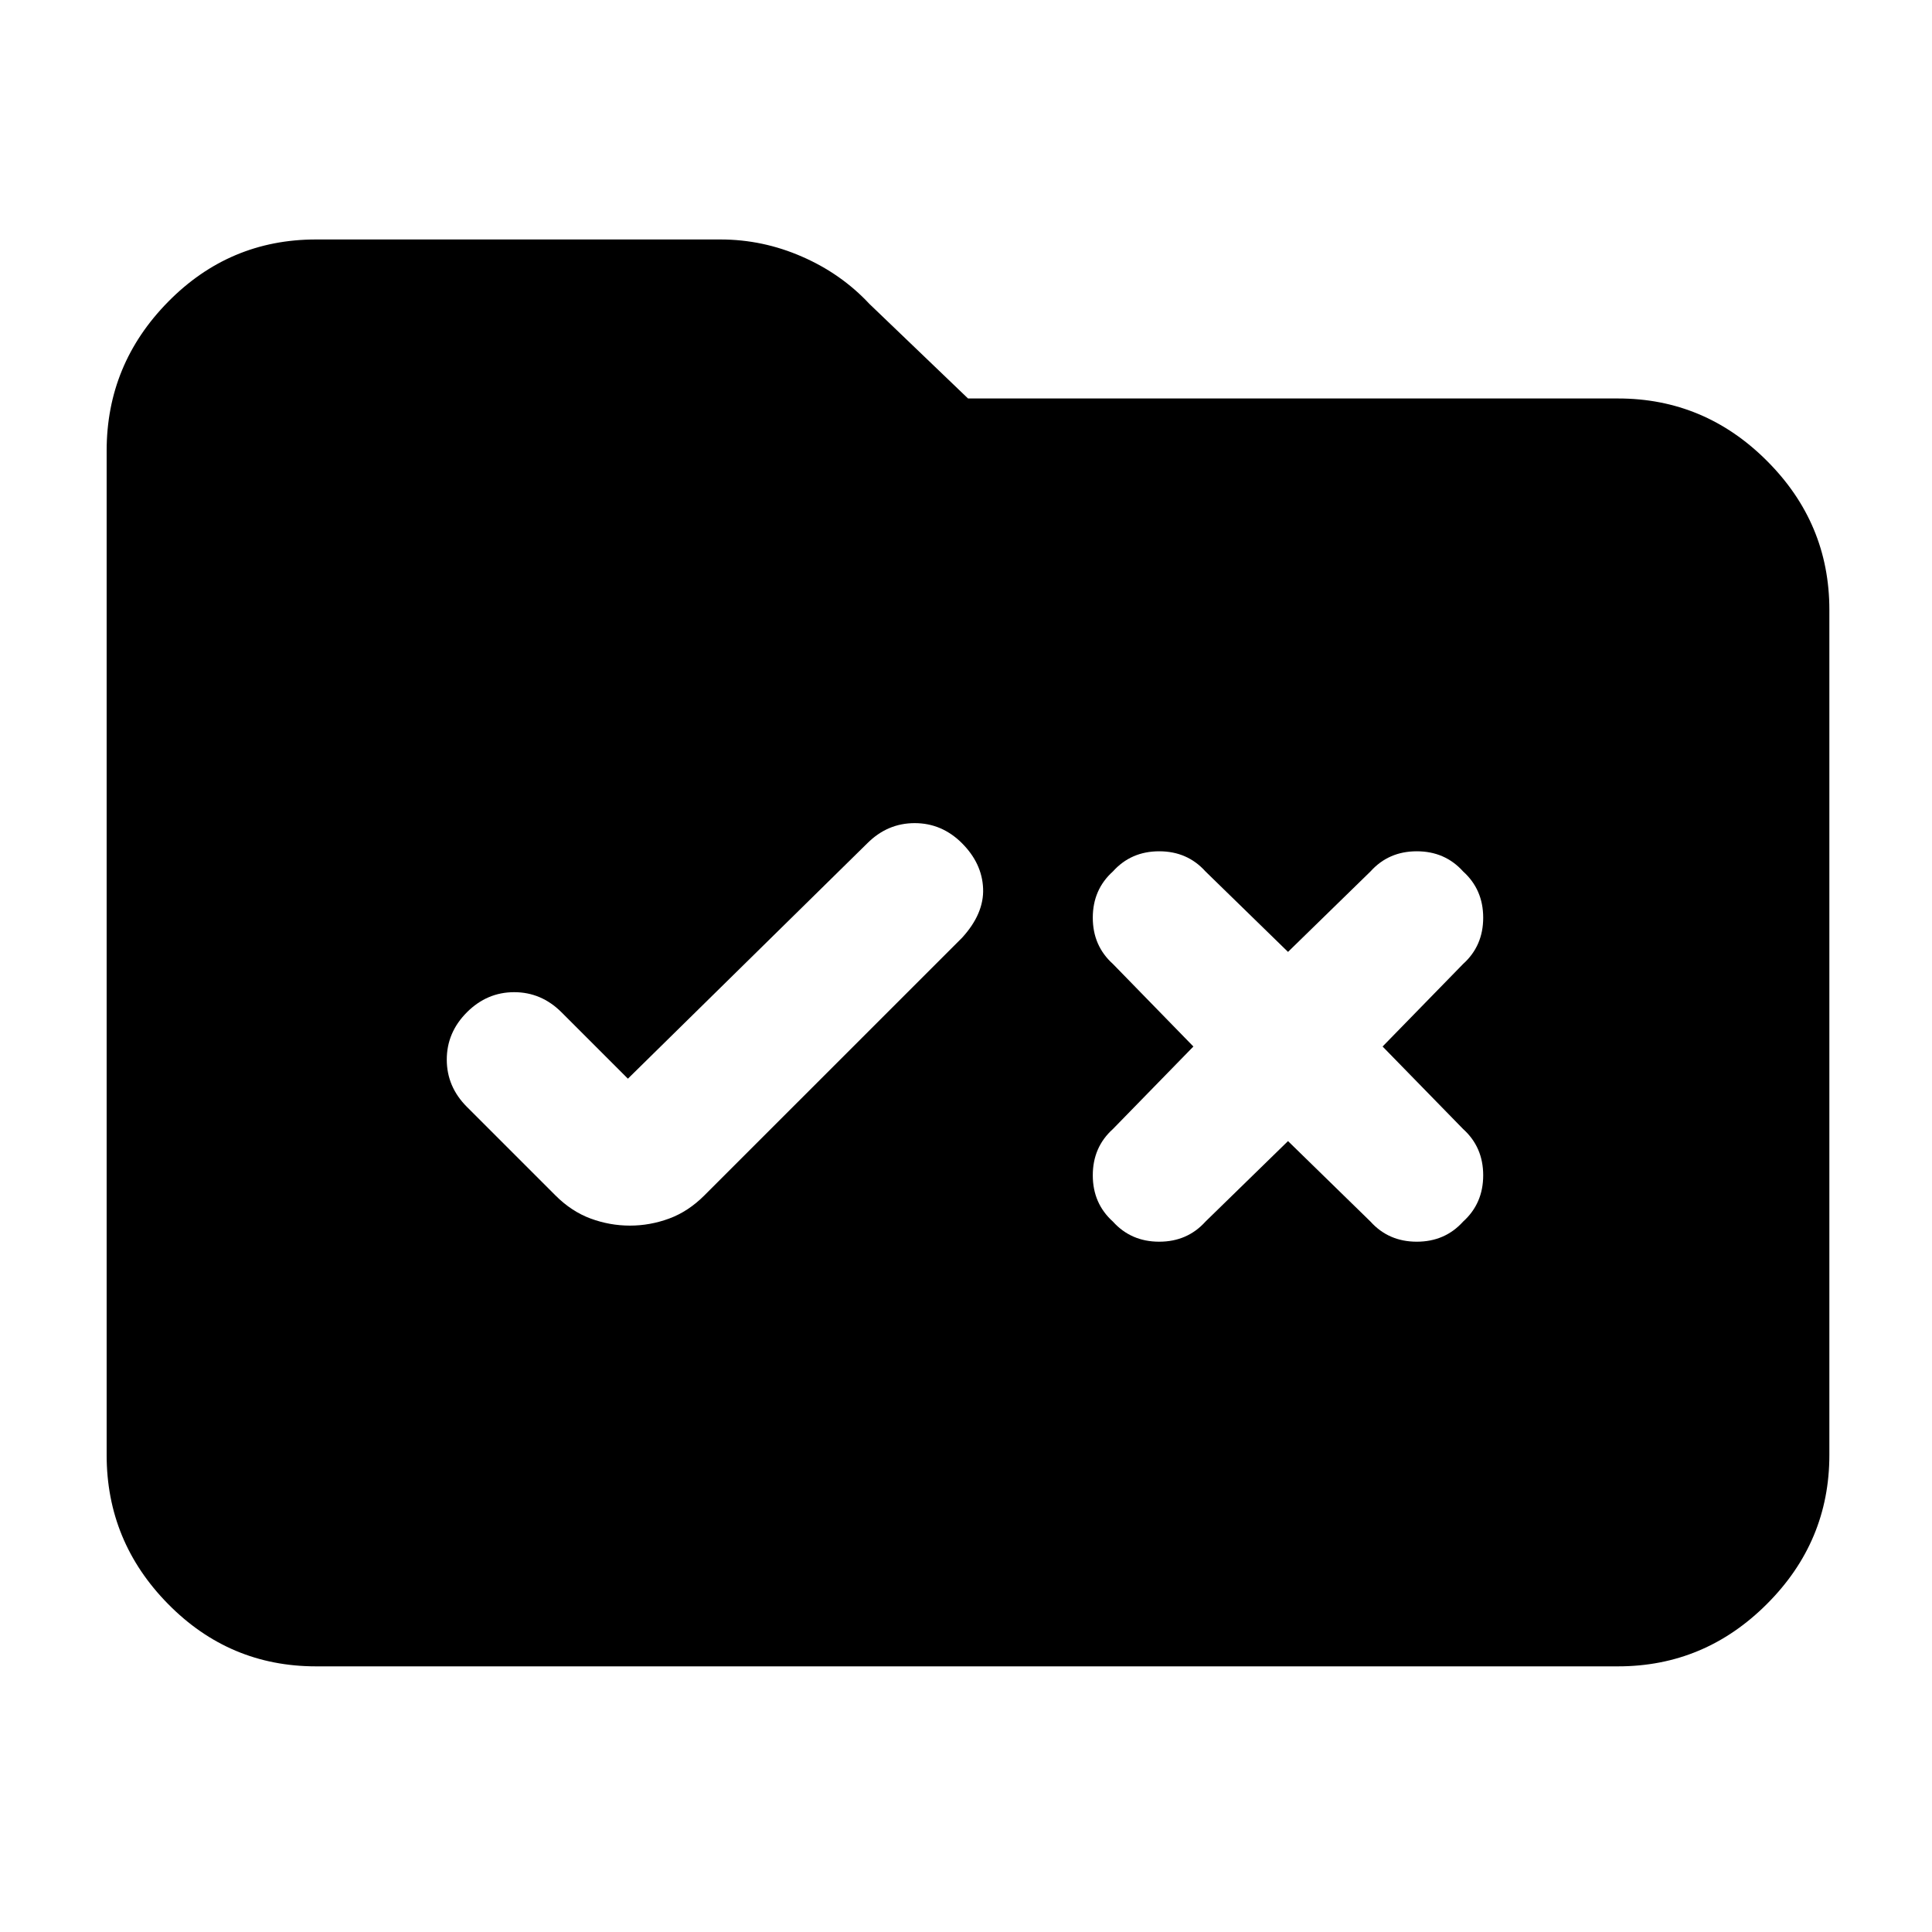 <svg xmlns="http://www.w3.org/2000/svg" height="40" width="40"><path d="M13.042 25.375Q13.458 25.375 13.854 25.229Q14.25 25.083 14.583 24.75L19.917 19.417Q20.375 18.917 20.354 18.396Q20.333 17.875 19.917 17.458Q19.5 17.042 18.938 17.042Q18.375 17.042 17.958 17.458L13 22.333L11.625 20.958Q11.208 20.542 10.646 20.542Q10.083 20.542 9.667 20.958Q9.25 21.375 9.25 21.938Q9.25 22.5 9.667 22.917L11.5 24.75Q11.833 25.083 12.229 25.229Q12.625 25.375 13.042 25.375ZM23.042 25.292Q23.417 25.708 24 25.708Q24.583 25.708 24.958 25.292L26.667 23.625L28.375 25.292Q28.75 25.708 29.333 25.708Q29.917 25.708 30.292 25.292Q30.708 24.917 30.708 24.333Q30.708 23.75 30.292 23.375L28.625 21.667L30.292 19.958Q30.708 19.583 30.708 19Q30.708 18.417 30.292 18.042Q29.917 17.625 29.333 17.625Q28.75 17.625 28.375 18.042L26.667 19.708L24.958 18.042Q24.583 17.625 24 17.625Q23.417 17.625 23.042 18.042Q22.625 18.417 22.625 19Q22.625 19.583 23.042 19.958L24.708 21.667L23.042 23.375Q22.625 23.75 22.625 24.333Q22.625 24.917 23.042 25.292ZM6.542 34.5Q4.75 34.5 3.479 33.208Q2.208 31.917 2.208 30.125V9.333Q2.208 7.542 3.479 6.25Q4.75 4.958 6.542 4.958H14.917Q15.792 4.958 16.604 5.313Q17.417 5.667 18 6.292L20.042 8.25H33.5Q35.292 8.25 36.583 9.542Q37.875 10.833 37.875 12.625V30.125Q37.875 31.917 36.583 33.208Q35.292 34.5 33.5 34.5Z"/></svg>
